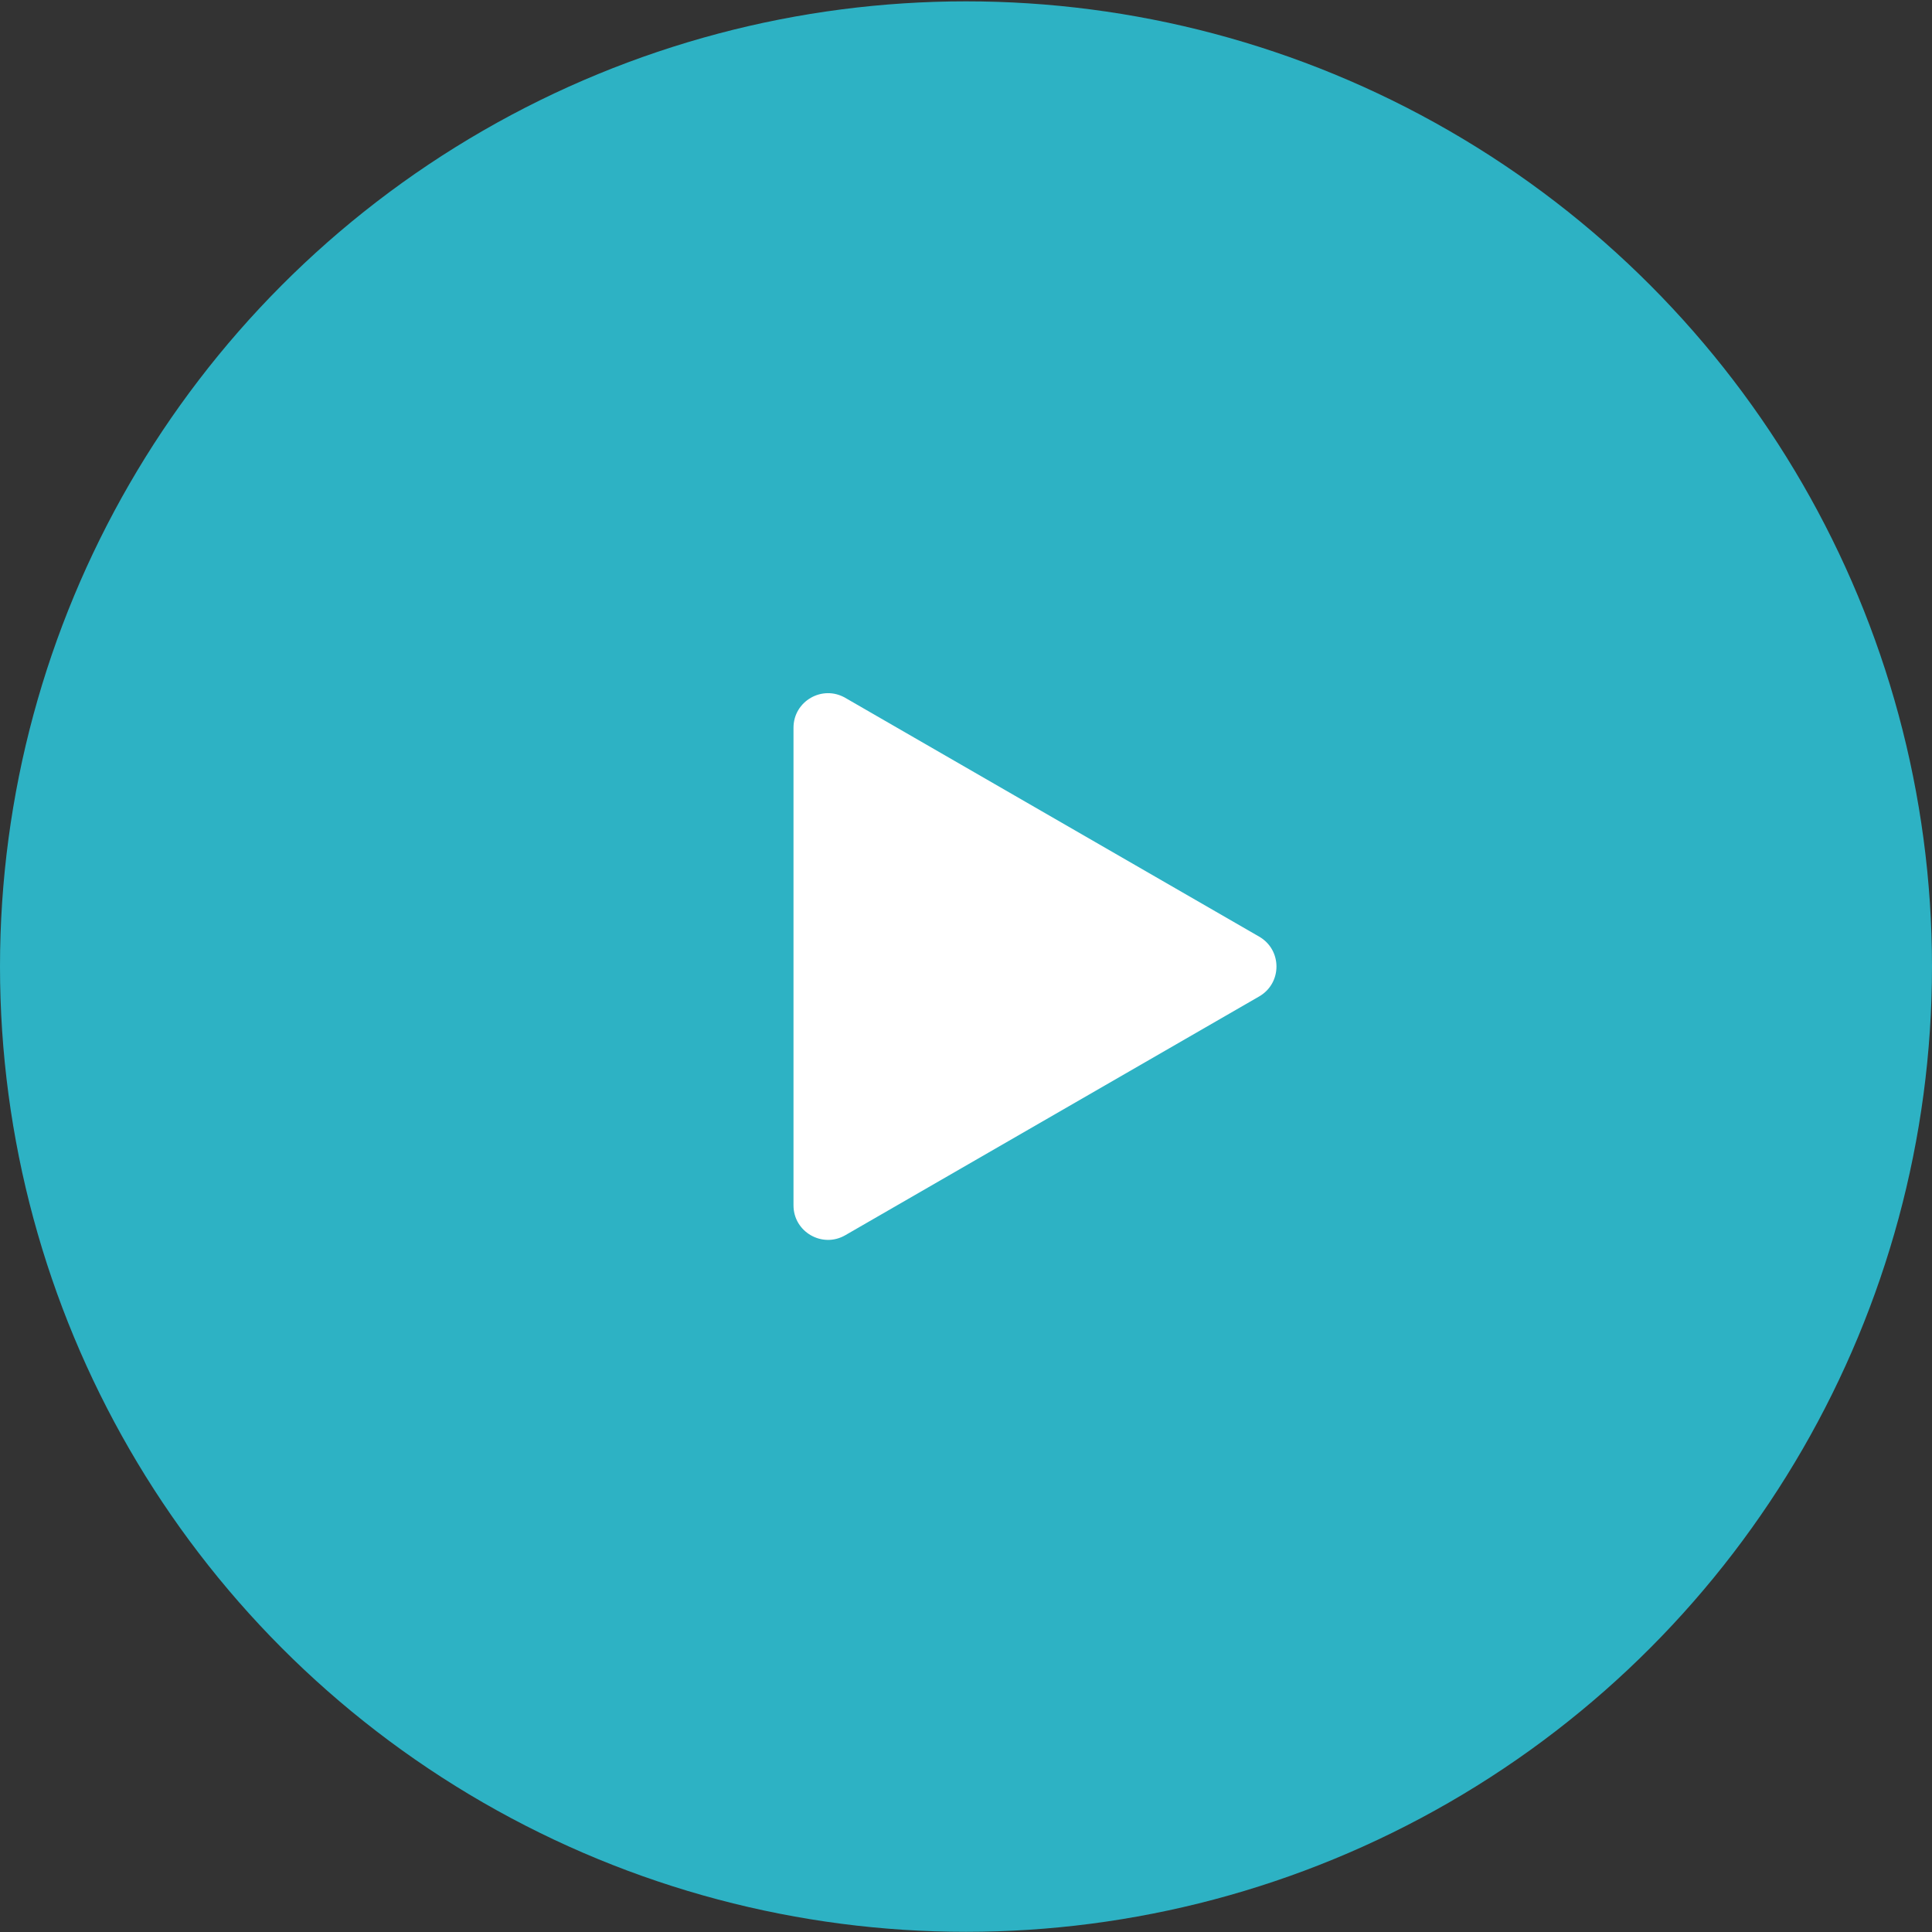<svg width="56" height="56" viewBox="0 0 56 56" fill="none" xmlns="http://www.w3.org/2000/svg">
<rect x="0" y="0" width="56" height="56" fill="#333333" stroke="none"/>
<ellipse cx="28" cy="28.017" rx="28" ry="27.978" fill="#2DB2C4"/>
<path d="M36.498 27.149C37.166 27.534 37.166 28.497 36.498 28.882L24.5 35.804C23.833 36.188 23 35.707 23 34.938V21.093C23 20.324 23.833 19.843 24.5 20.227L36.498 27.149Z" fill="white"/>
</svg>
